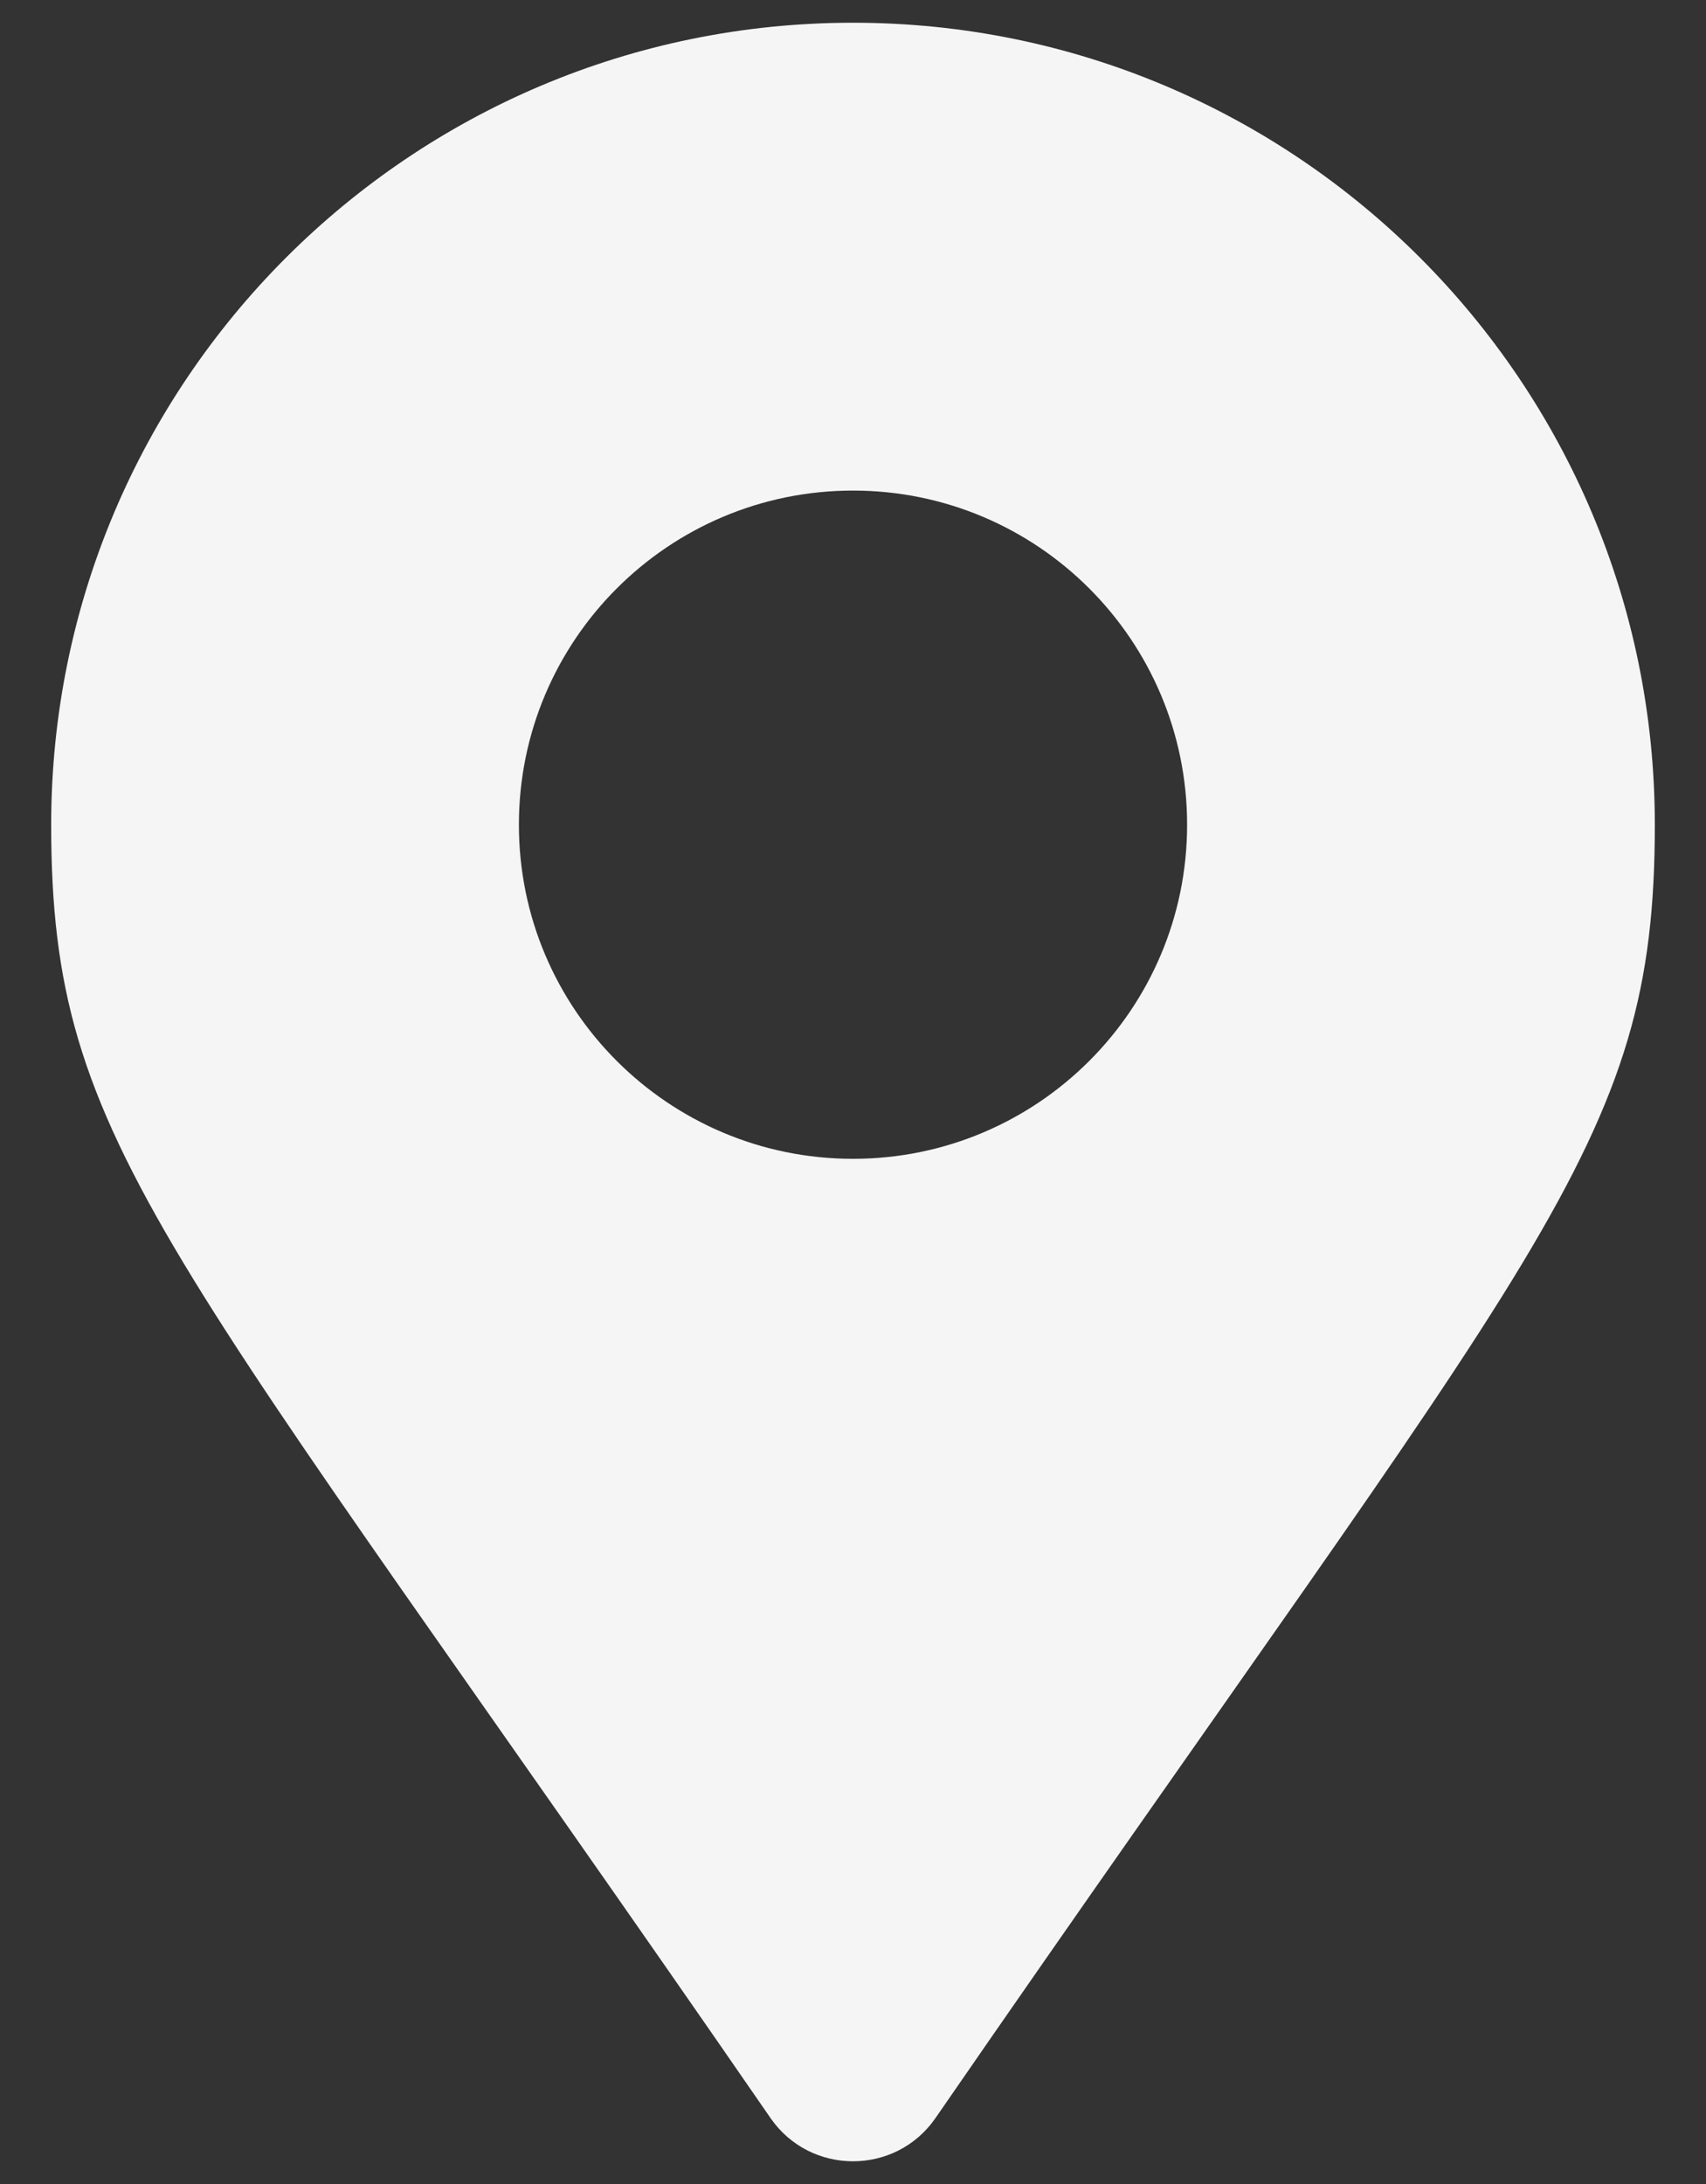<svg width="25" height="32" viewBox="0 0 25 32" fill="none" xmlns="http://www.w3.org/2000/svg">
<rect x="0" y="0" width="25" height="32" fill="#333333" stroke="none"/>
<path d="M11.292 31.035C2.401 18.144 0.75 16.821 0.75 12.084C0.75 5.594 6.011 0.333 12.5 0.333C18.989 0.333 24.25 5.594 24.25 12.084C24.25 16.821 22.599 18.144 13.708 31.035C13.124 31.878 11.876 31.878 11.292 31.035ZM12.5 16.979C15.204 16.979 17.396 14.787 17.396 12.084C17.396 9.38 15.204 7.188 12.5 7.188C9.796 7.188 7.604 9.38 7.604 12.084C7.604 14.787 9.796 16.979 12.5 16.979Z" fill="#F5F5F5"/>
</svg>
